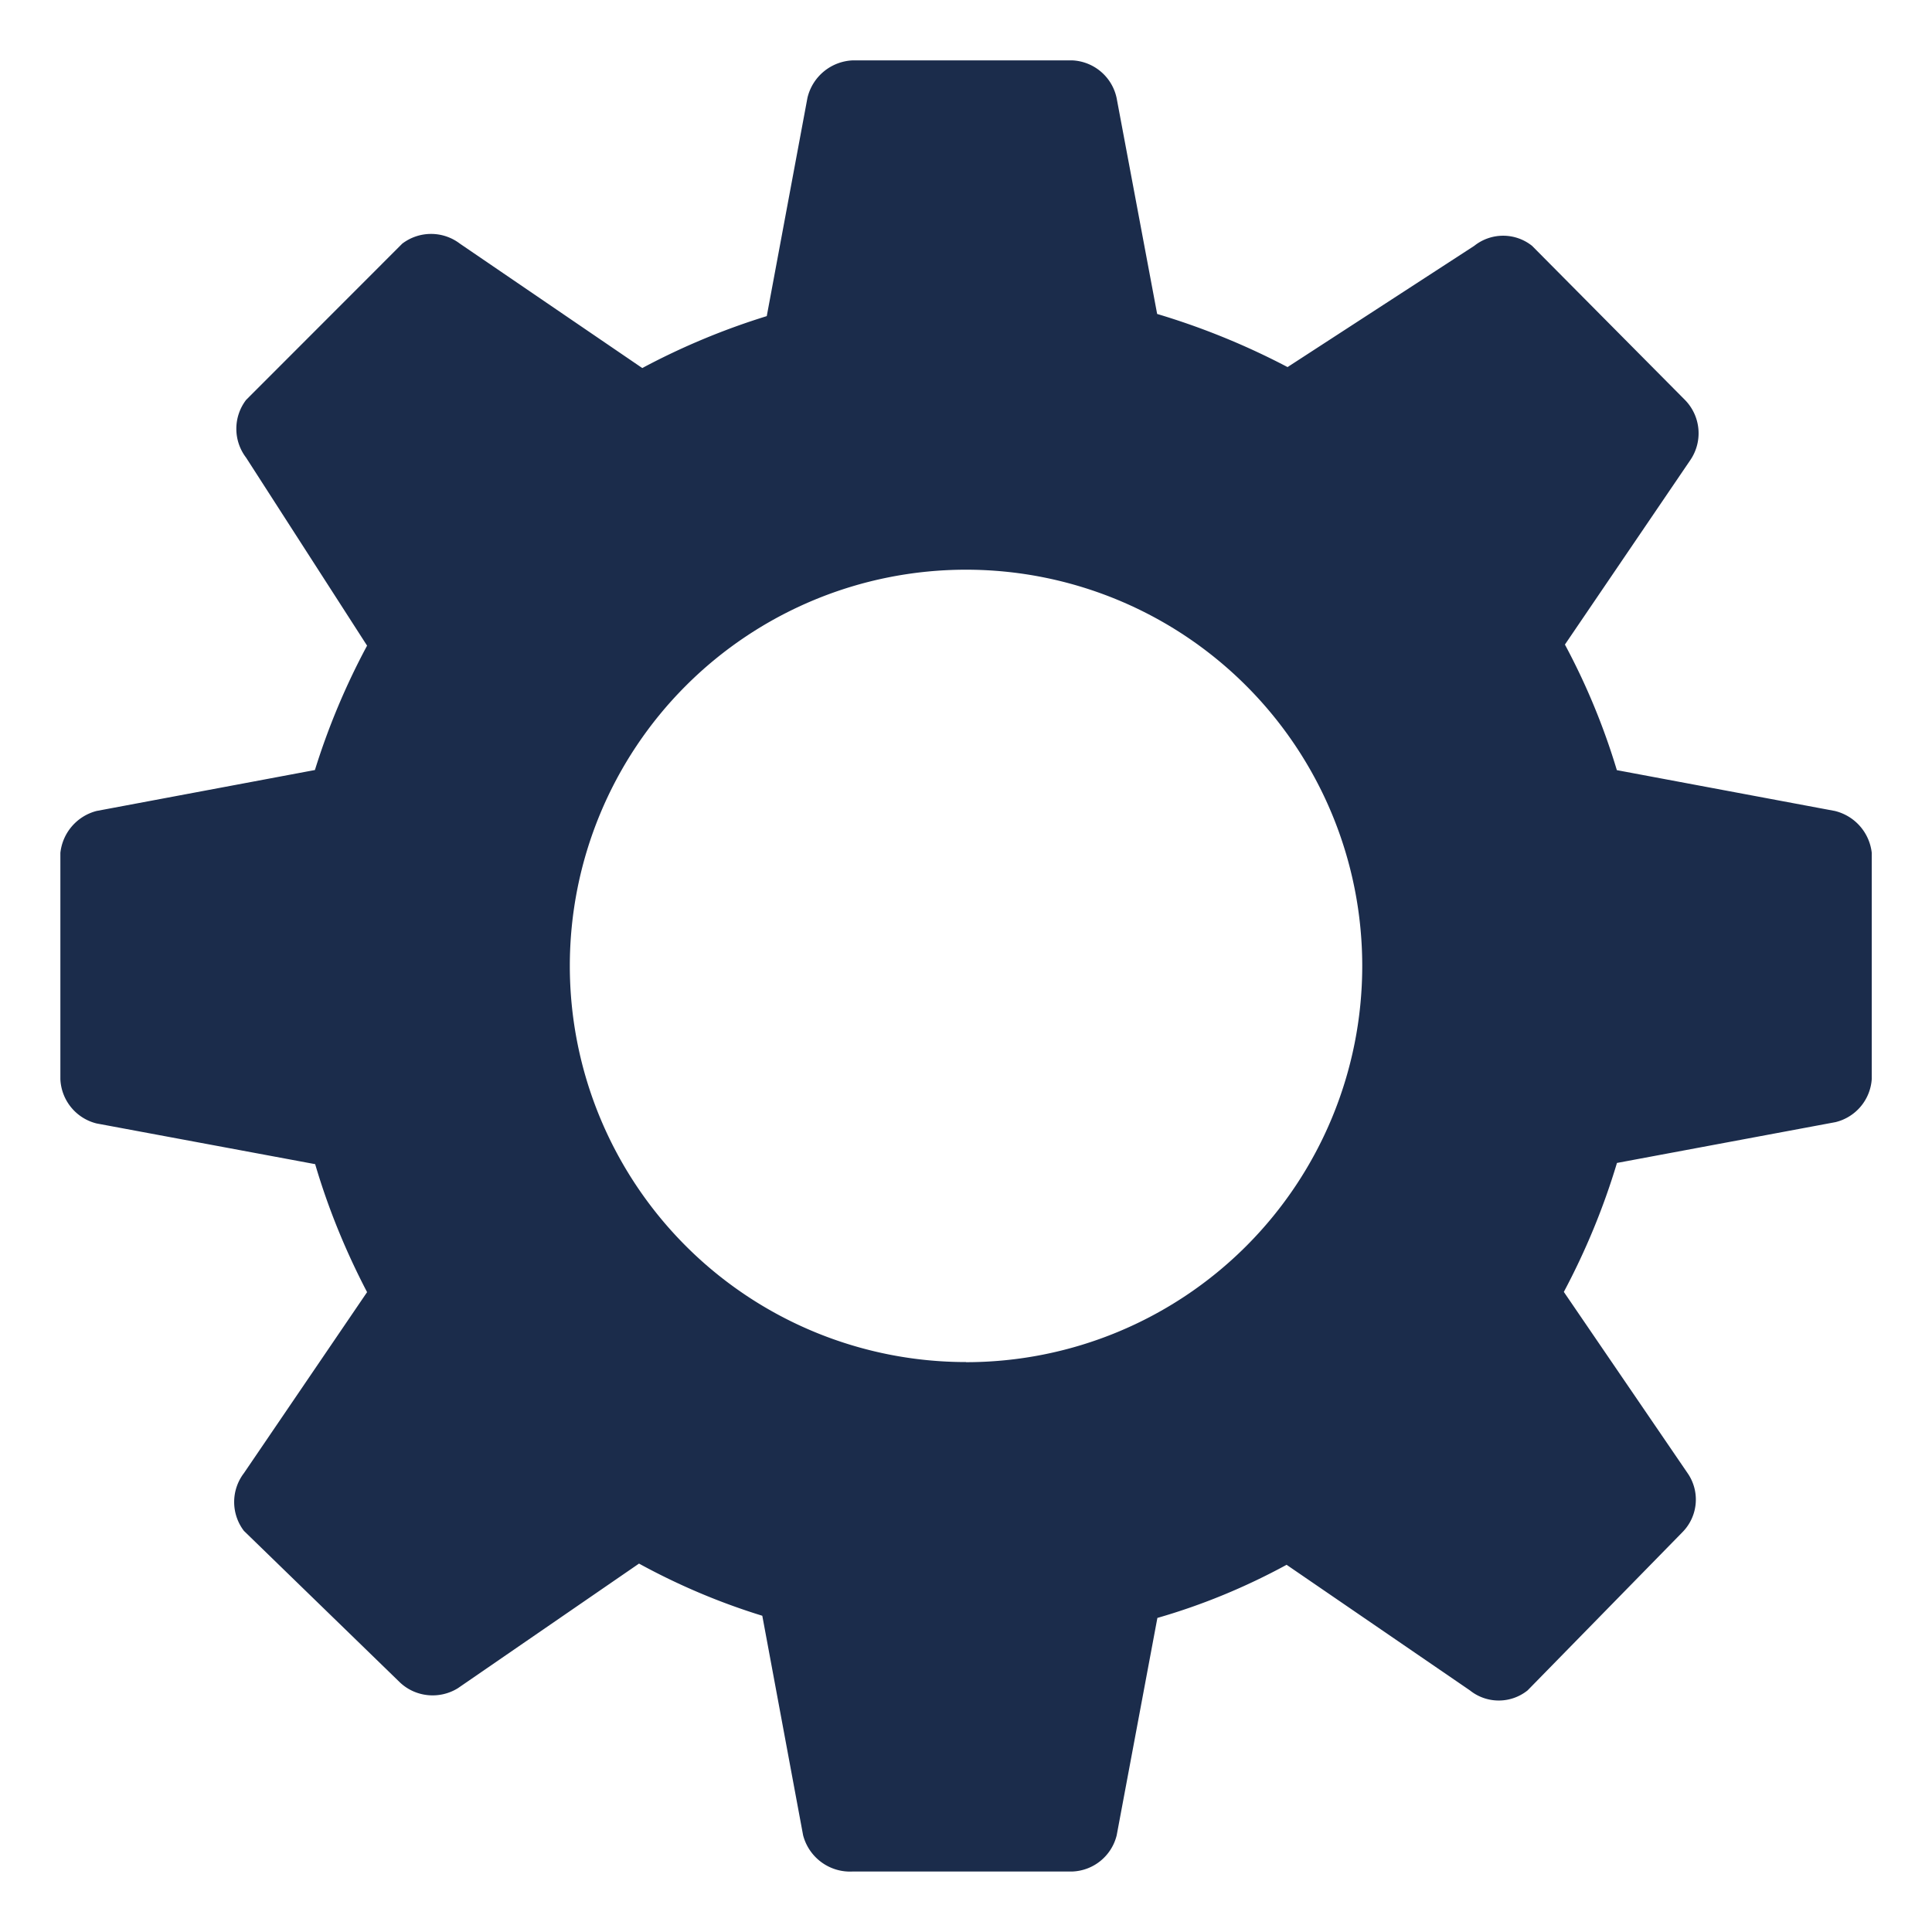 <svg xmlns="http://www.w3.org/2000/svg" width="16" height="16" viewBox="0 0 16 16">
    <g fill="none" fill-rule="evenodd">
        <path fill="#1B2C4B" fill-rule="nonzero" d="M8 11.28a3.281 3.281 0 1 1 0-6.562 3.281 3.281 0 0 1 0 6.563zm7.19-4.565l-1.8-.337a5.625 5.625 0 0 0-.43-1.04L14 3.808a.394.394 0 0 0-.047-.497l-1.265-1.275a.384.384 0 0 0-.479 0l-1.546 1.004A6.047 6.047 0 0 0 9.583 2.6L9.247.81A.394.394 0 0 0 8.88.5H7.062a.403.403 0 0 0-.375.31L6.35 2.618a5.85 5.85 0 0 0-1.031.43l-1.51-1.03a.394.394 0 0 0-.478 0L2.038 3.312a.394.394 0 0 0 0 .478L3.04 5.347a5.85 5.85 0 0 0-.432 1.03L.8 6.716a.403.403 0 0 0-.3.347v1.875c.008.175.13.324.3.366l1.81.337c.108.367.253.721.43 1.06L2.02 12.2a.394.394 0 0 0 0 .478l1.293 1.256c.13.122.327.141.479.047l1.5-1.032c.325.178.667.323 1.021.432l.338 1.818c.049.186.221.311.412.3h1.82a.394.394 0 0 0 .365-.3l.337-1.8c.372-.107.73-.255 1.07-.44l1.518 1.04c.14.112.338.112.478 0l1.284-1.312a.384.384 0 0 0 .047-.478l-1.031-1.51c.181-.34.329-.698.44-1.068l1.81-.338a.394.394 0 0 0 .3-.356V7.062a.403.403 0 0 0-.31-.347z"/>
    </g>
</svg>
